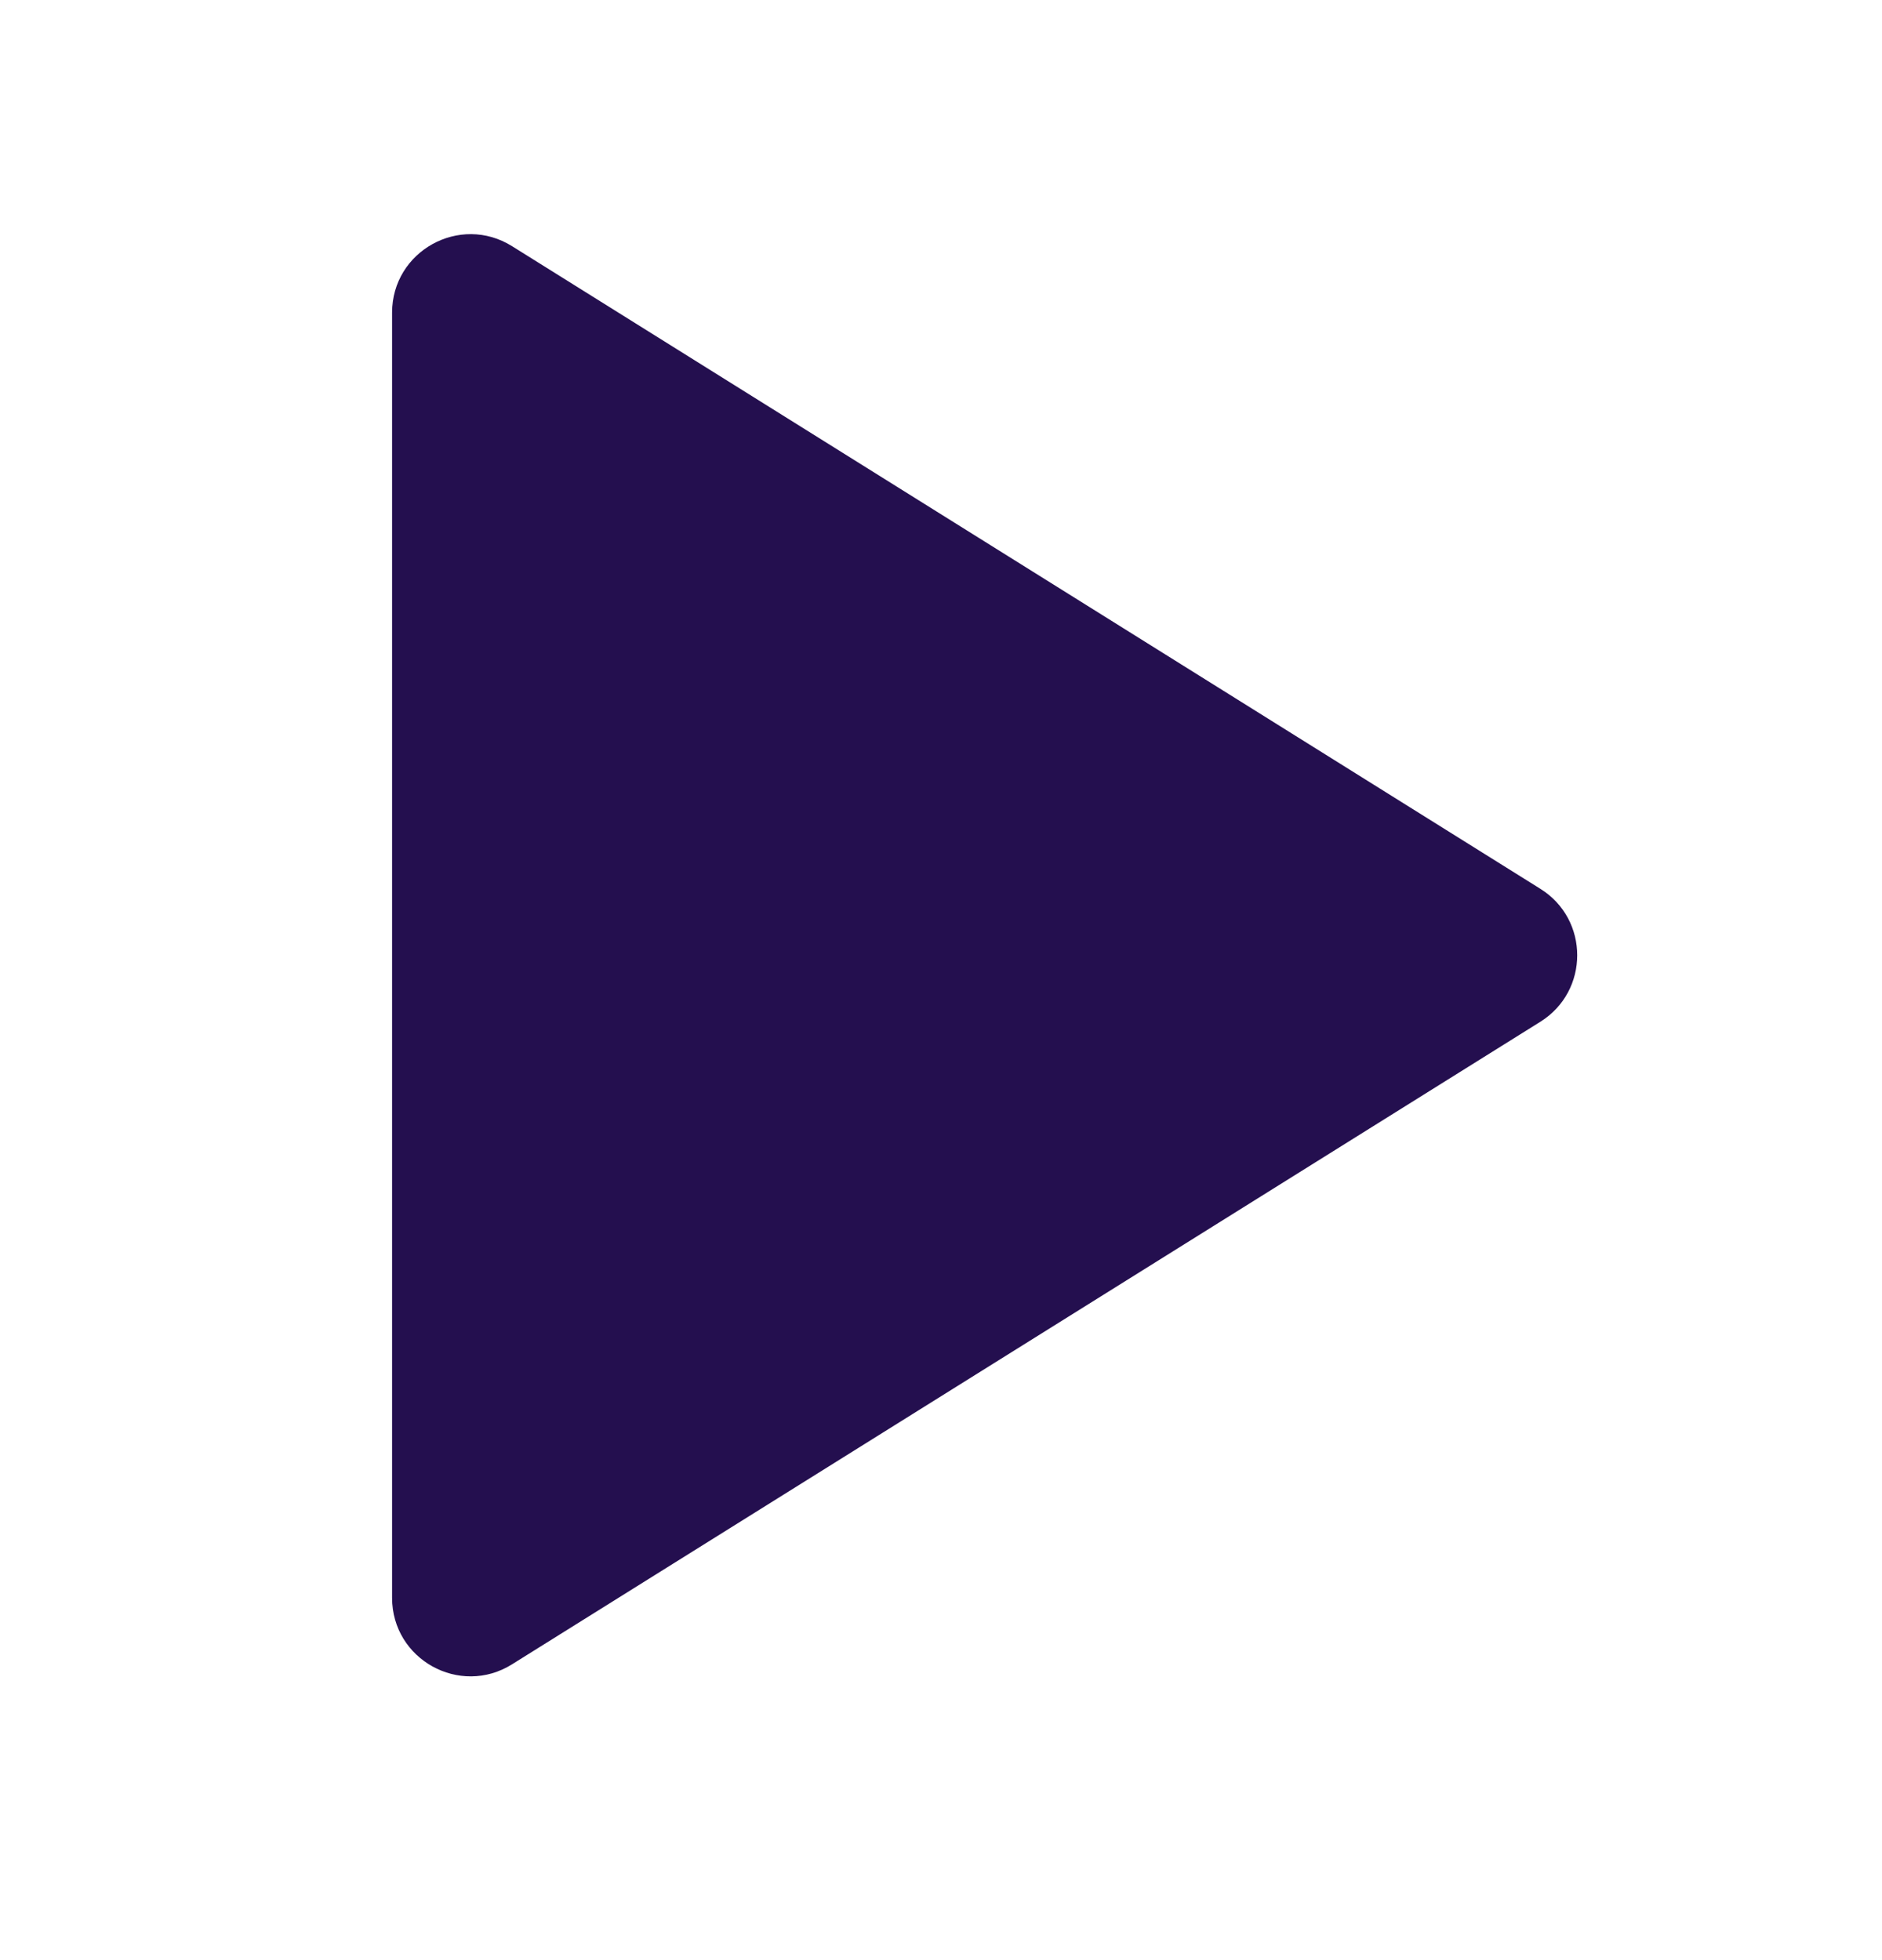 <svg width="24" height="25" viewBox="0 0 24 25" fill="none" xmlns="http://www.w3.org/2000/svg">
<path d="M19.643 13.032C20.27 12.64 20.27 11.727 19.643 11.336L6.53 3.14C5.864 2.724 5 3.202 5 3.988V20.379C5 21.165 5.864 21.644 6.53 21.227L19.643 13.032Z" fill="#240F4F"/>
</svg>
